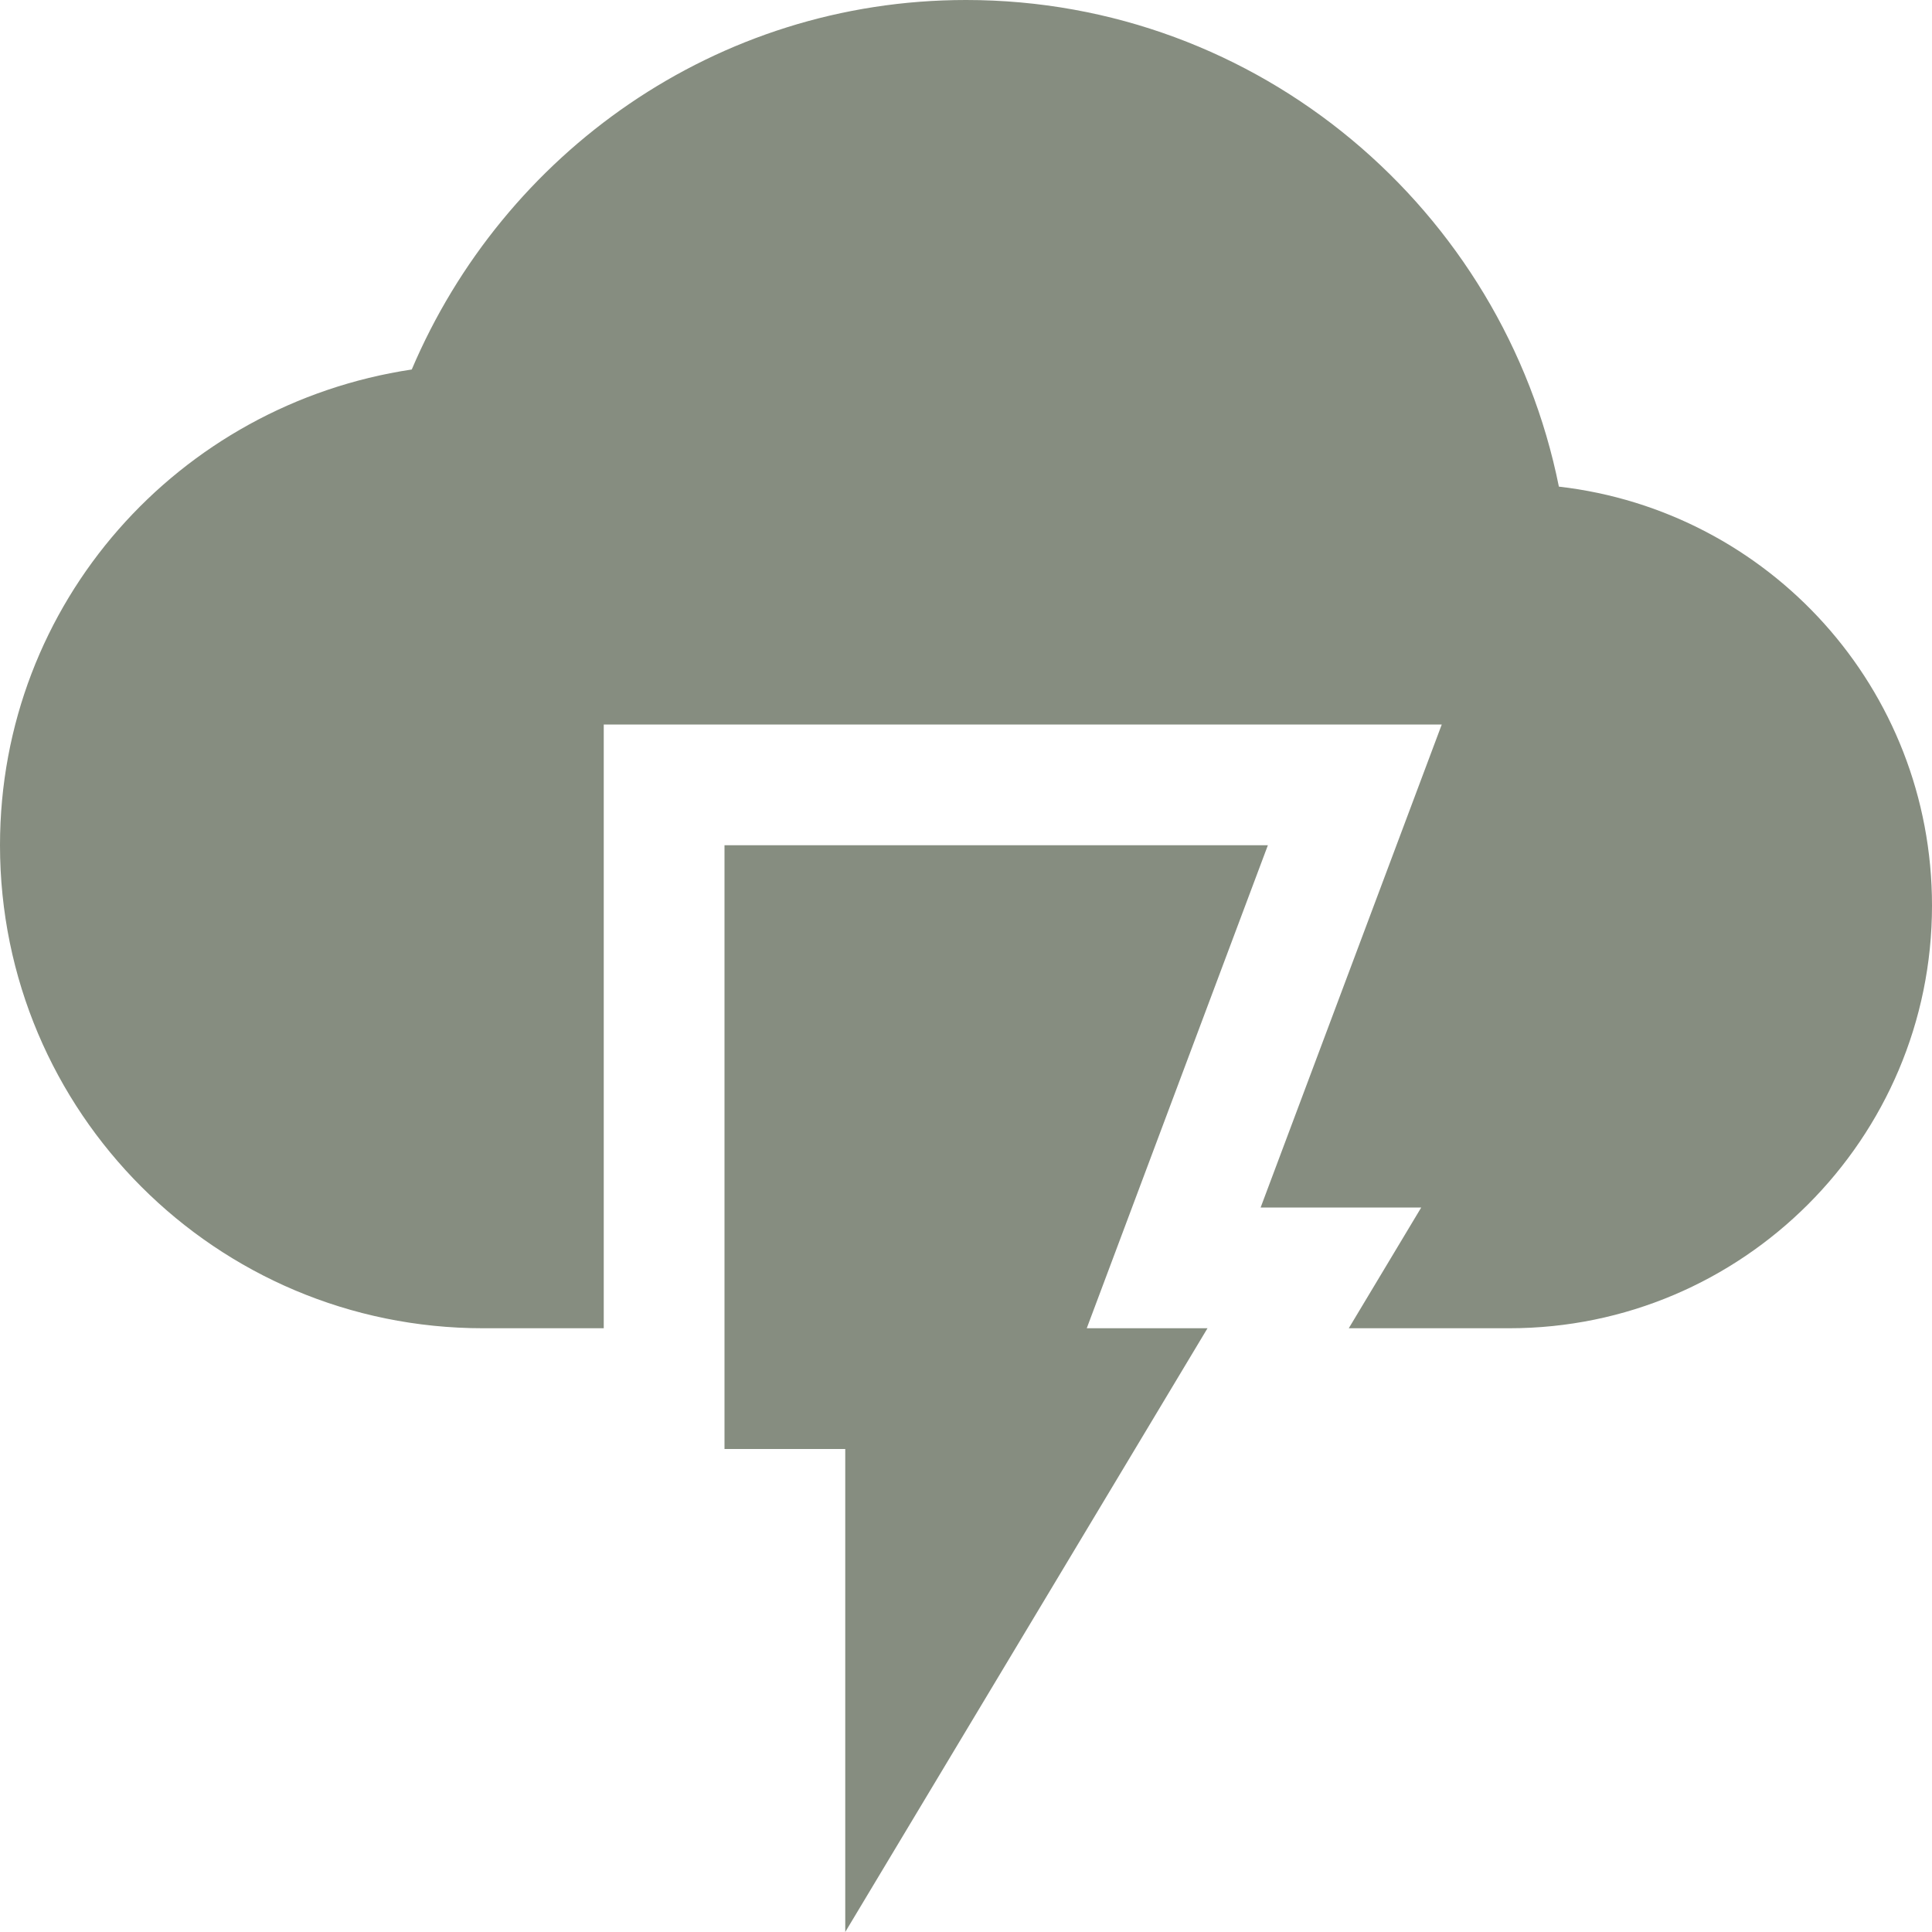 <svg xmlns="http://www.w3.org/2000/svg" width="16" height="16" version="1.1">
 <path style="fill:#868d80" d="M 6,7 V 12 H 7 V 16 L 10,11 H 9 L 10.5,7 Z"/>
 <path style="fill:#868d80" d="M 8,0 C 5.93,0 4.17,1.27 3.41,3.06 1.48,3.35 0,4.99 0,7 0,9.21 1.79,11 4,11 H 5 V 6 H 11.94 L 10.44,10 H 11.77 L 11.17,11 H 12.5 C 14.43,11 16,9.43 16,7.5 16,5.7 14.65,4.23 12.91,4.03 12.45,1.74 10.43,0 8,0 Z"/>
</svg>
